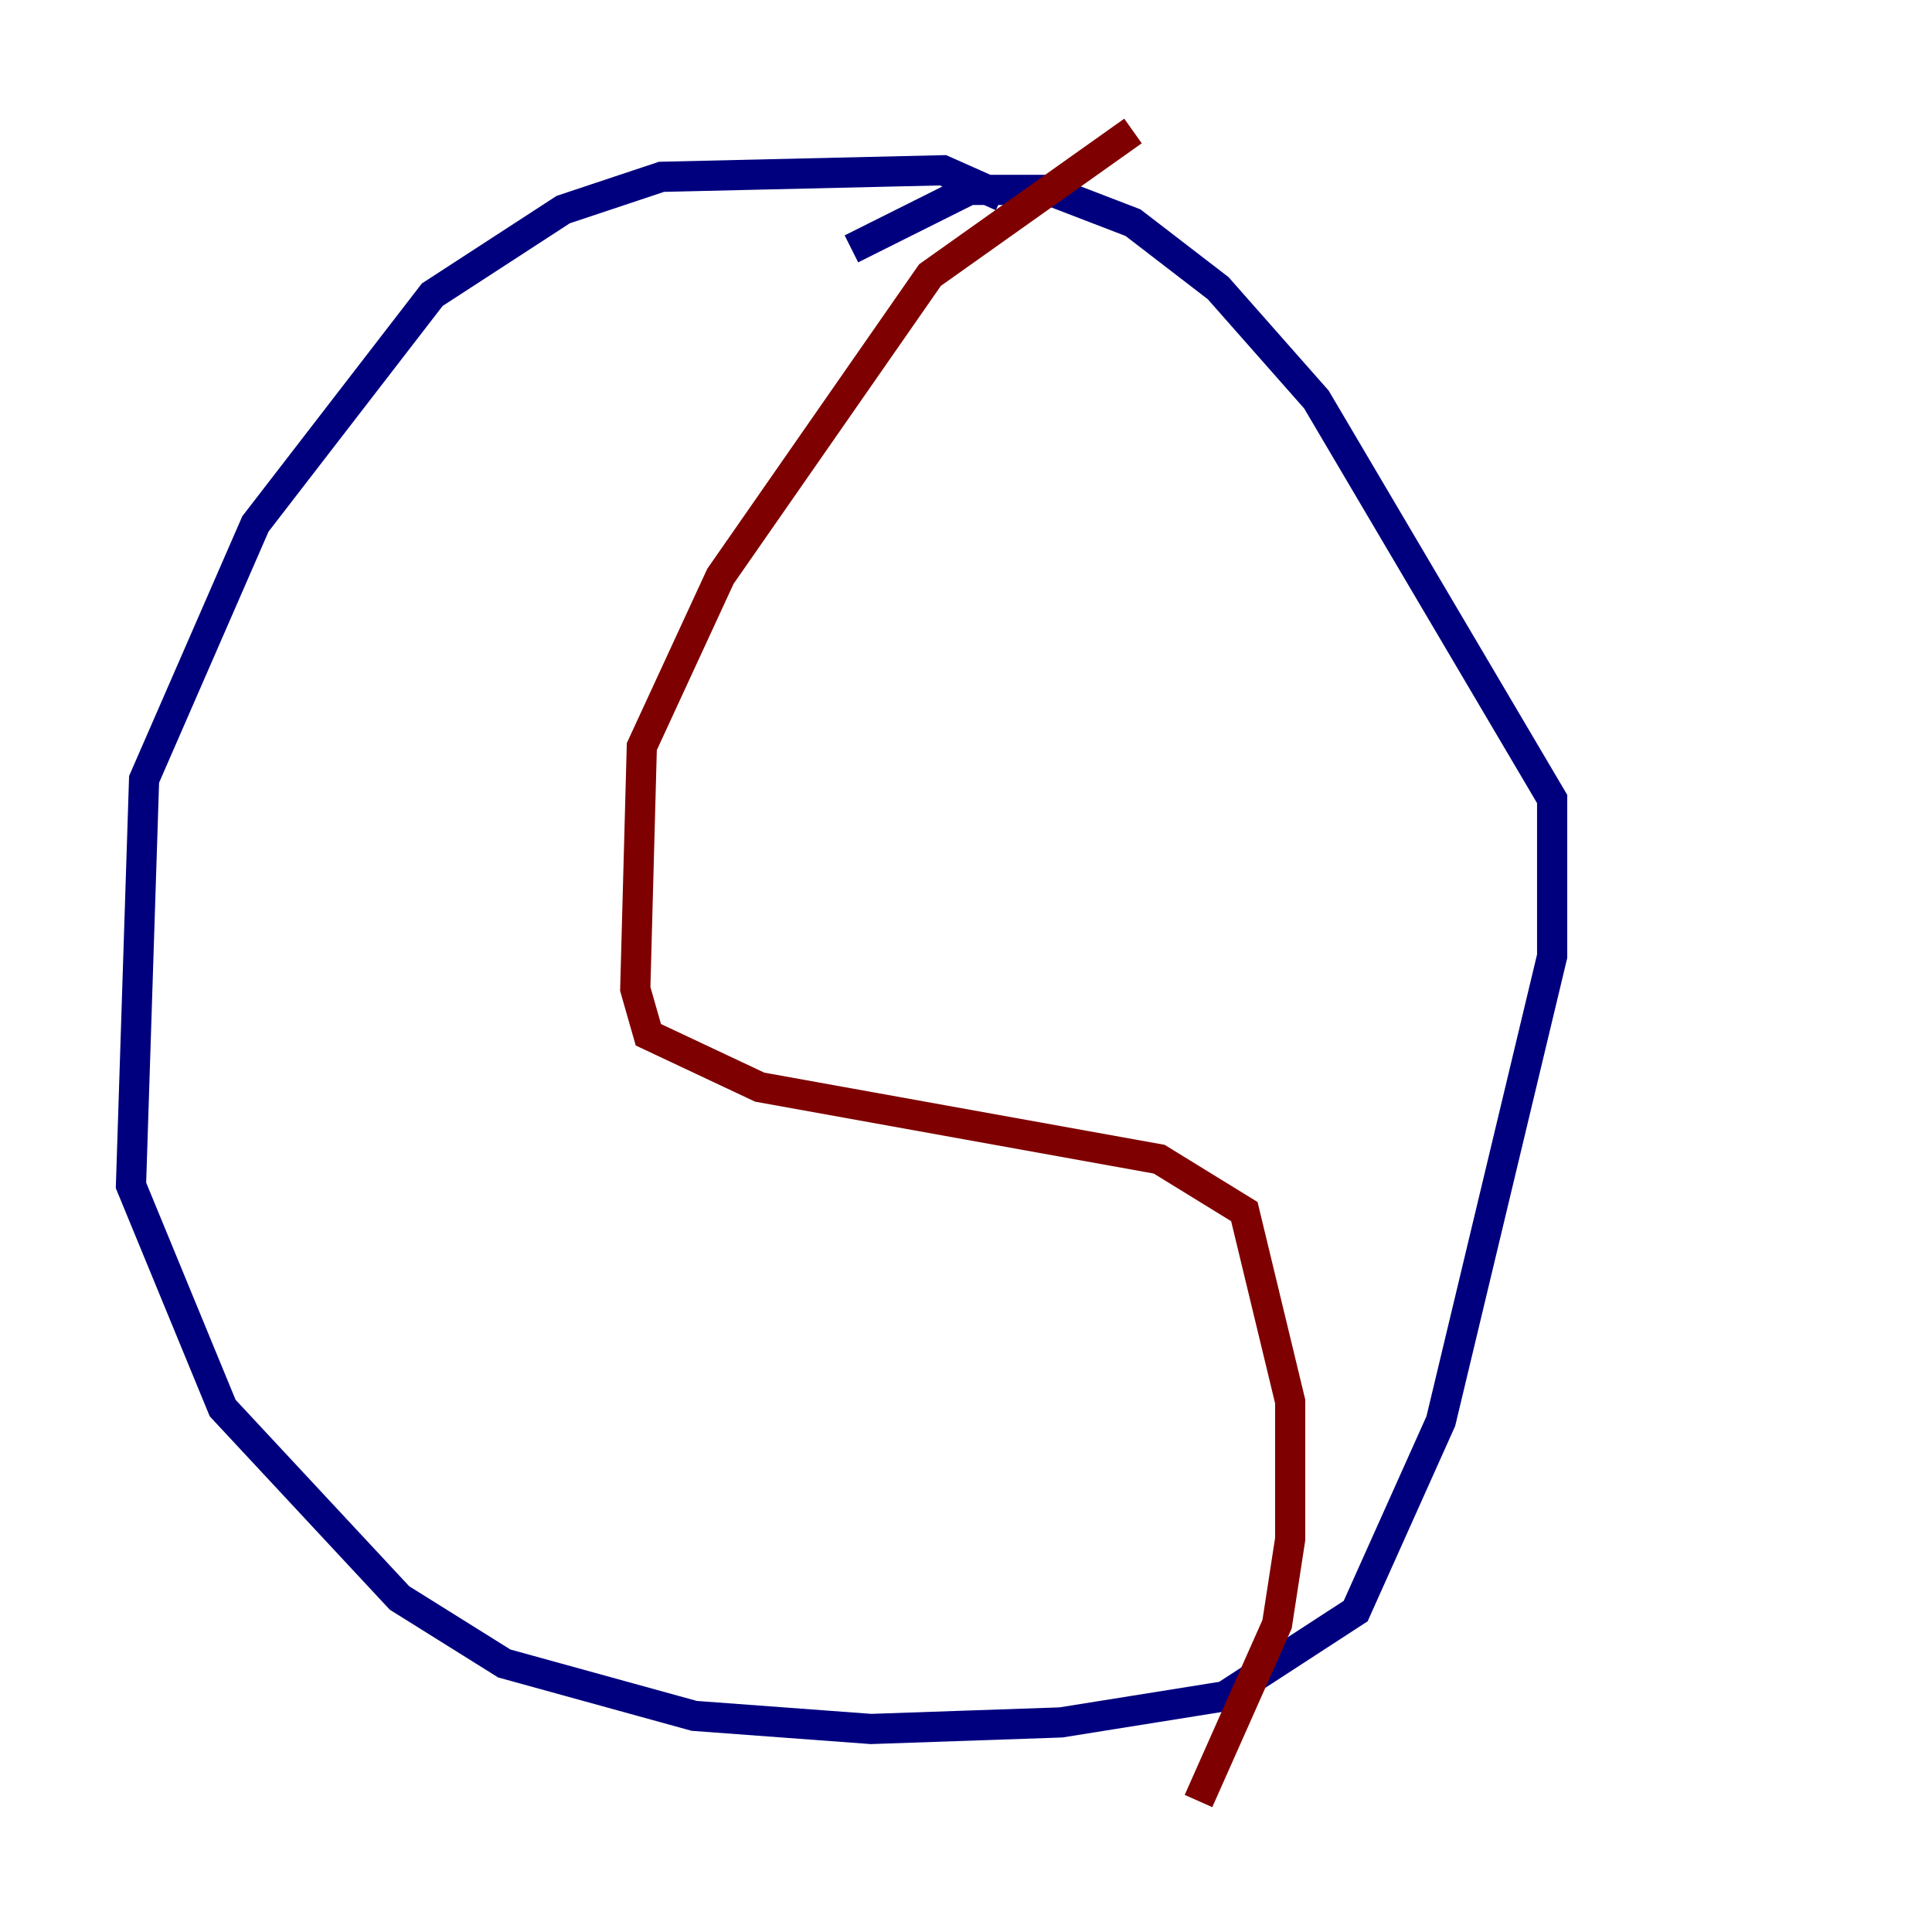 <?xml version="1.0" encoding="utf-8" ?>
<svg baseProfile="tiny" height="128" version="1.2" viewBox="0,0,128,128" width="128" xmlns="http://www.w3.org/2000/svg" xmlns:ev="http://www.w3.org/2001/xml-events" xmlns:xlink="http://www.w3.org/1999/xlink"><defs /><polyline fill="none" points="66.386,13.017 62.481,11.281 43.824,11.715 37.315,13.885 28.637,19.525 16.922,34.712 9.546,51.634 8.678,78.536 14.752,93.288 26.468,105.871 33.41,110.21 45.993,113.681 57.709,114.549 70.291,114.115 81.139,112.38 89.817,106.739 95.458,94.156 102.834,63.349 102.834,52.936 87.214,26.468 80.705,19.091 75.064,14.752 69.424,12.583 64.217,12.583 56.407,16.488" stroke="#00007f" stroke-width="2" /><polyline fill="none" points="75.064,8.678 61.614,18.224 47.729,38.183 42.522,49.464 42.088,65.519 42.956,68.556 50.332,72.027 76.8,76.8 82.441,80.271 85.478,92.854 85.478,101.966 84.61,107.607 79.403,119.322" stroke="#7f0000" stroke-width="2" /></svg>